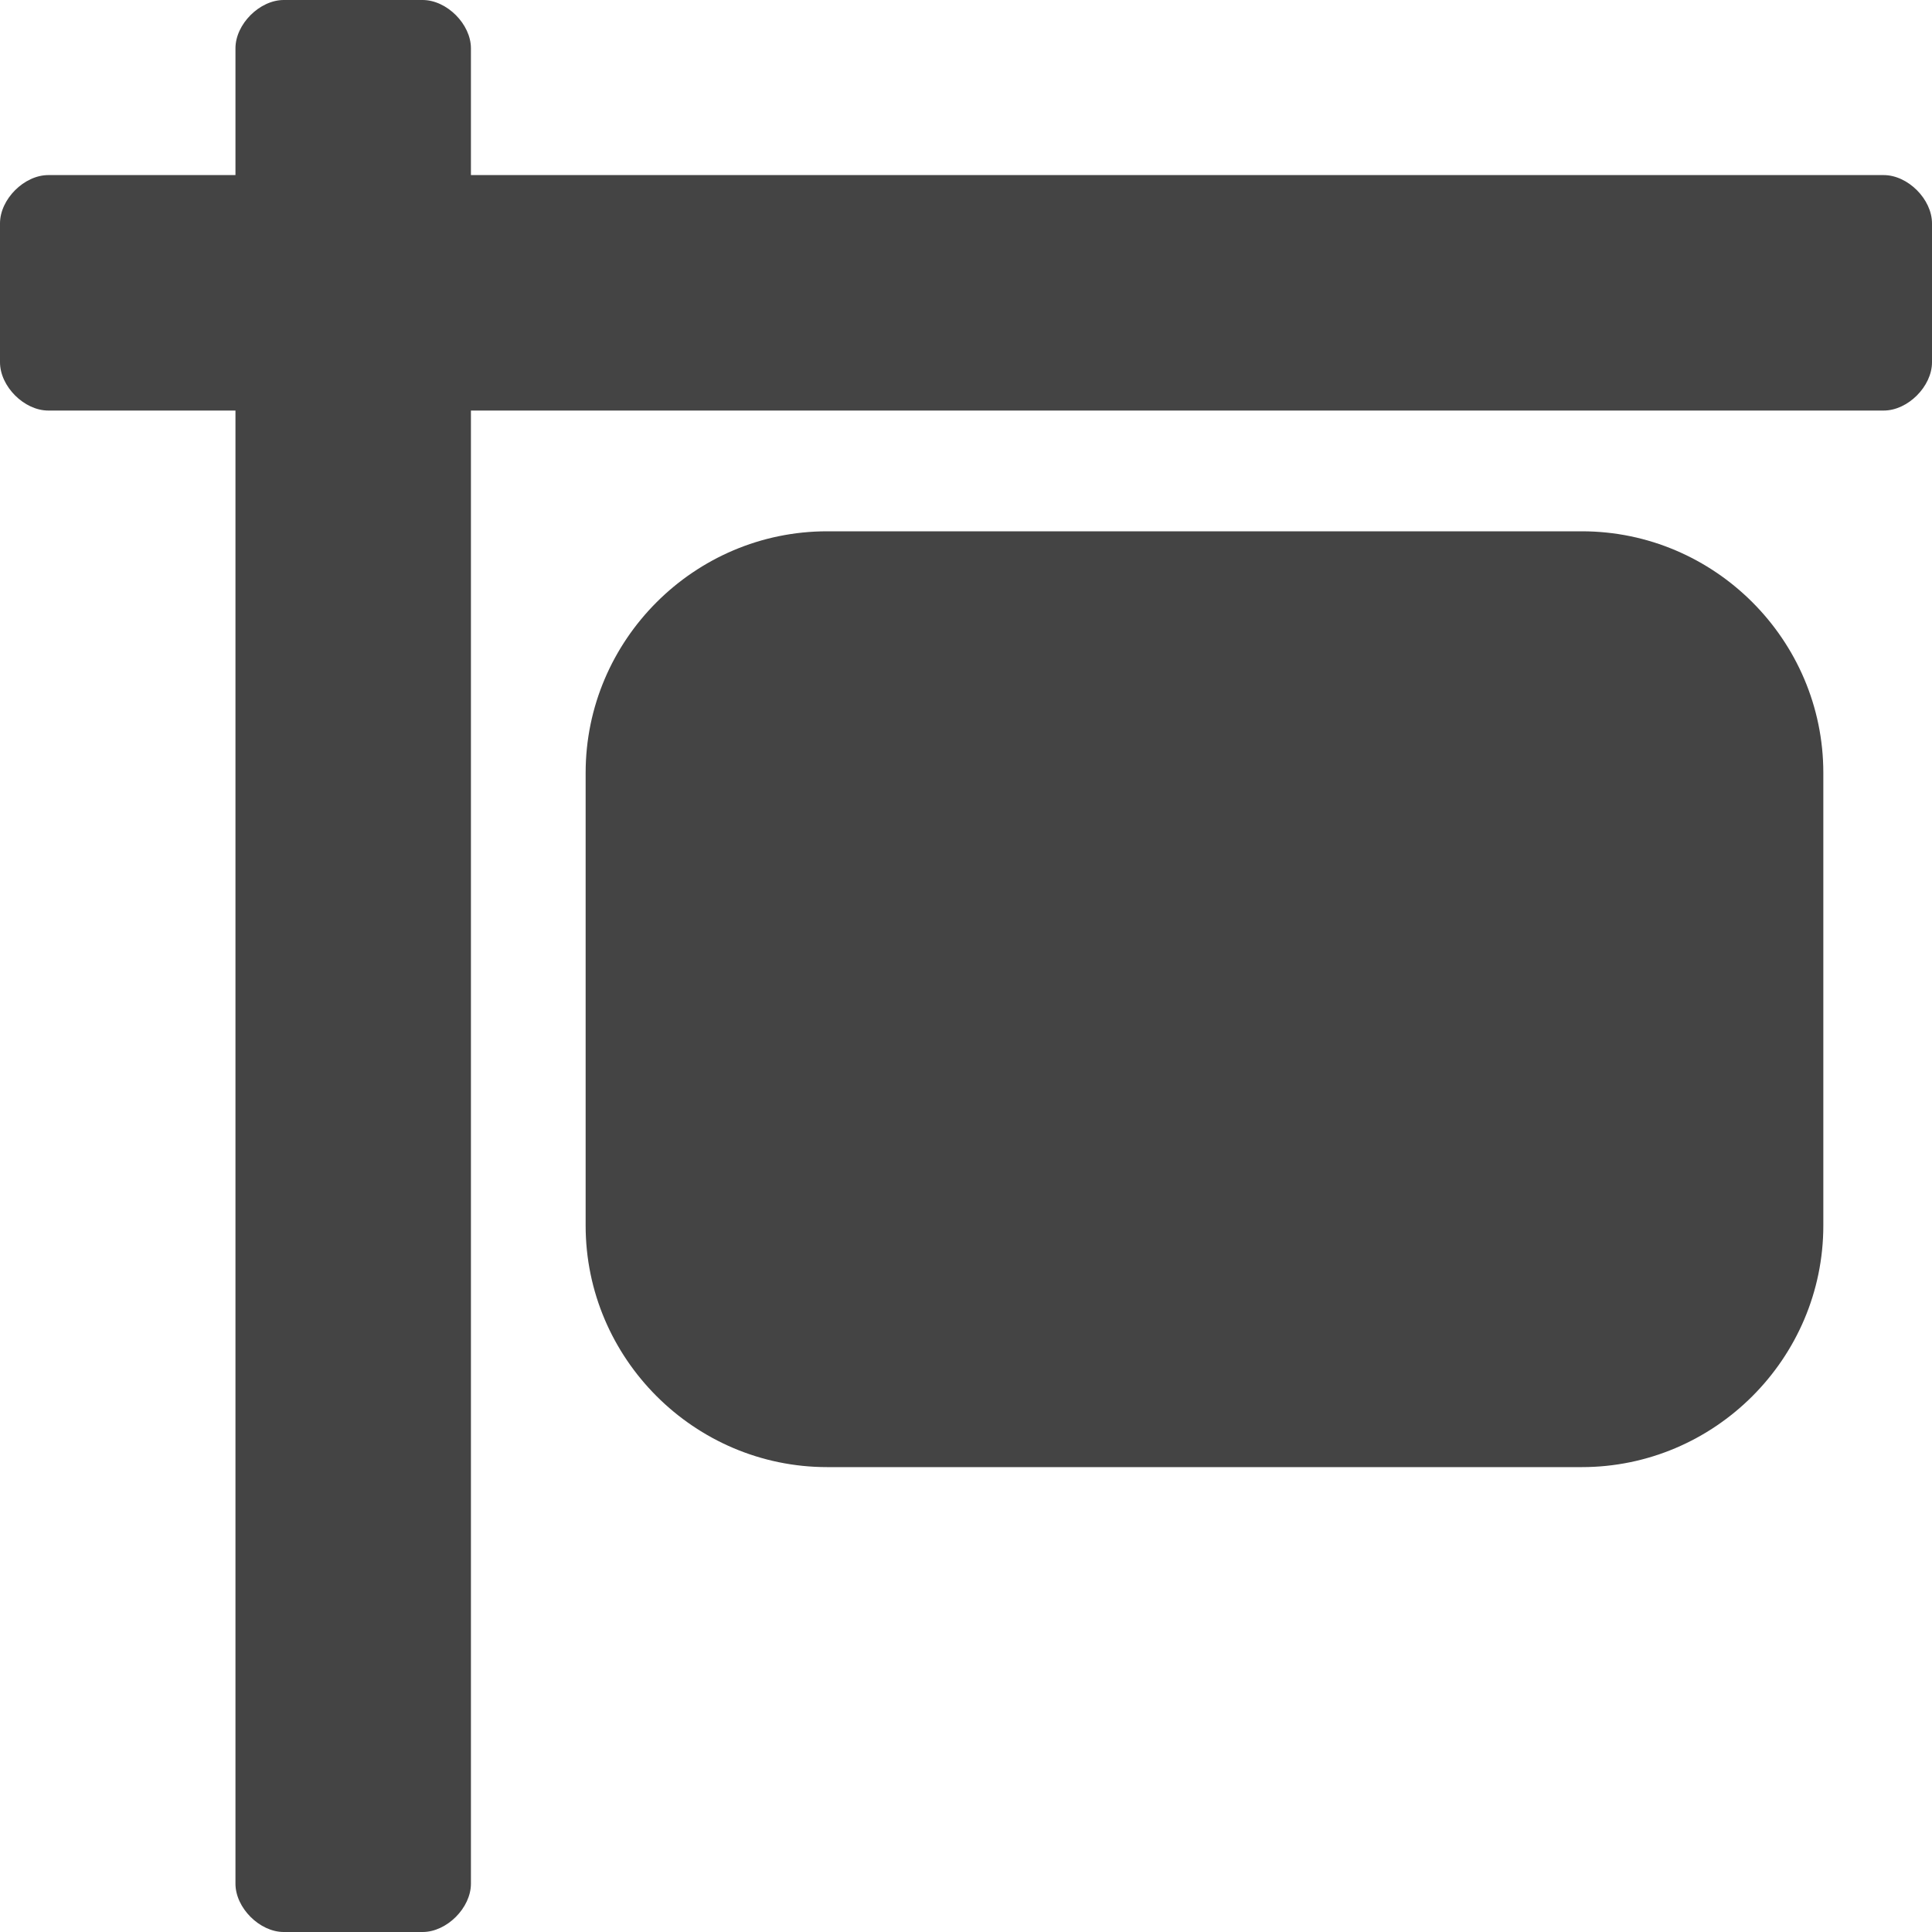 <svg xmlns="http://www.w3.org/2000/svg" width="32" height="32" viewBox="0 0 32 32"><path fill="#444" d="M26.2 8.8H13.7c-2.2 0-4 1.8-4 4v7.5c0 2.2 1.8 4 4 4h12.5c2.2 0 4-1.8 4-4v-7.5c0-2.2-1.8-4-4-4zM31.2 2.9H7.8V.8C7.8.4 7.4 0 7 0H4.7c-.4 0-.8.4-.8.8v2.1H.8c-.4 0-.8.4-.8.8V6c0 .4.4.8.8.8h3.1v24.4c0 .4.4.8.8.8H7c.4 0 .8-.4.8-.8V6.8h23.4c.4 0 .8-.4.8-.8V3.7c0-.4-.4-.8-.8-.8z"/></svg>